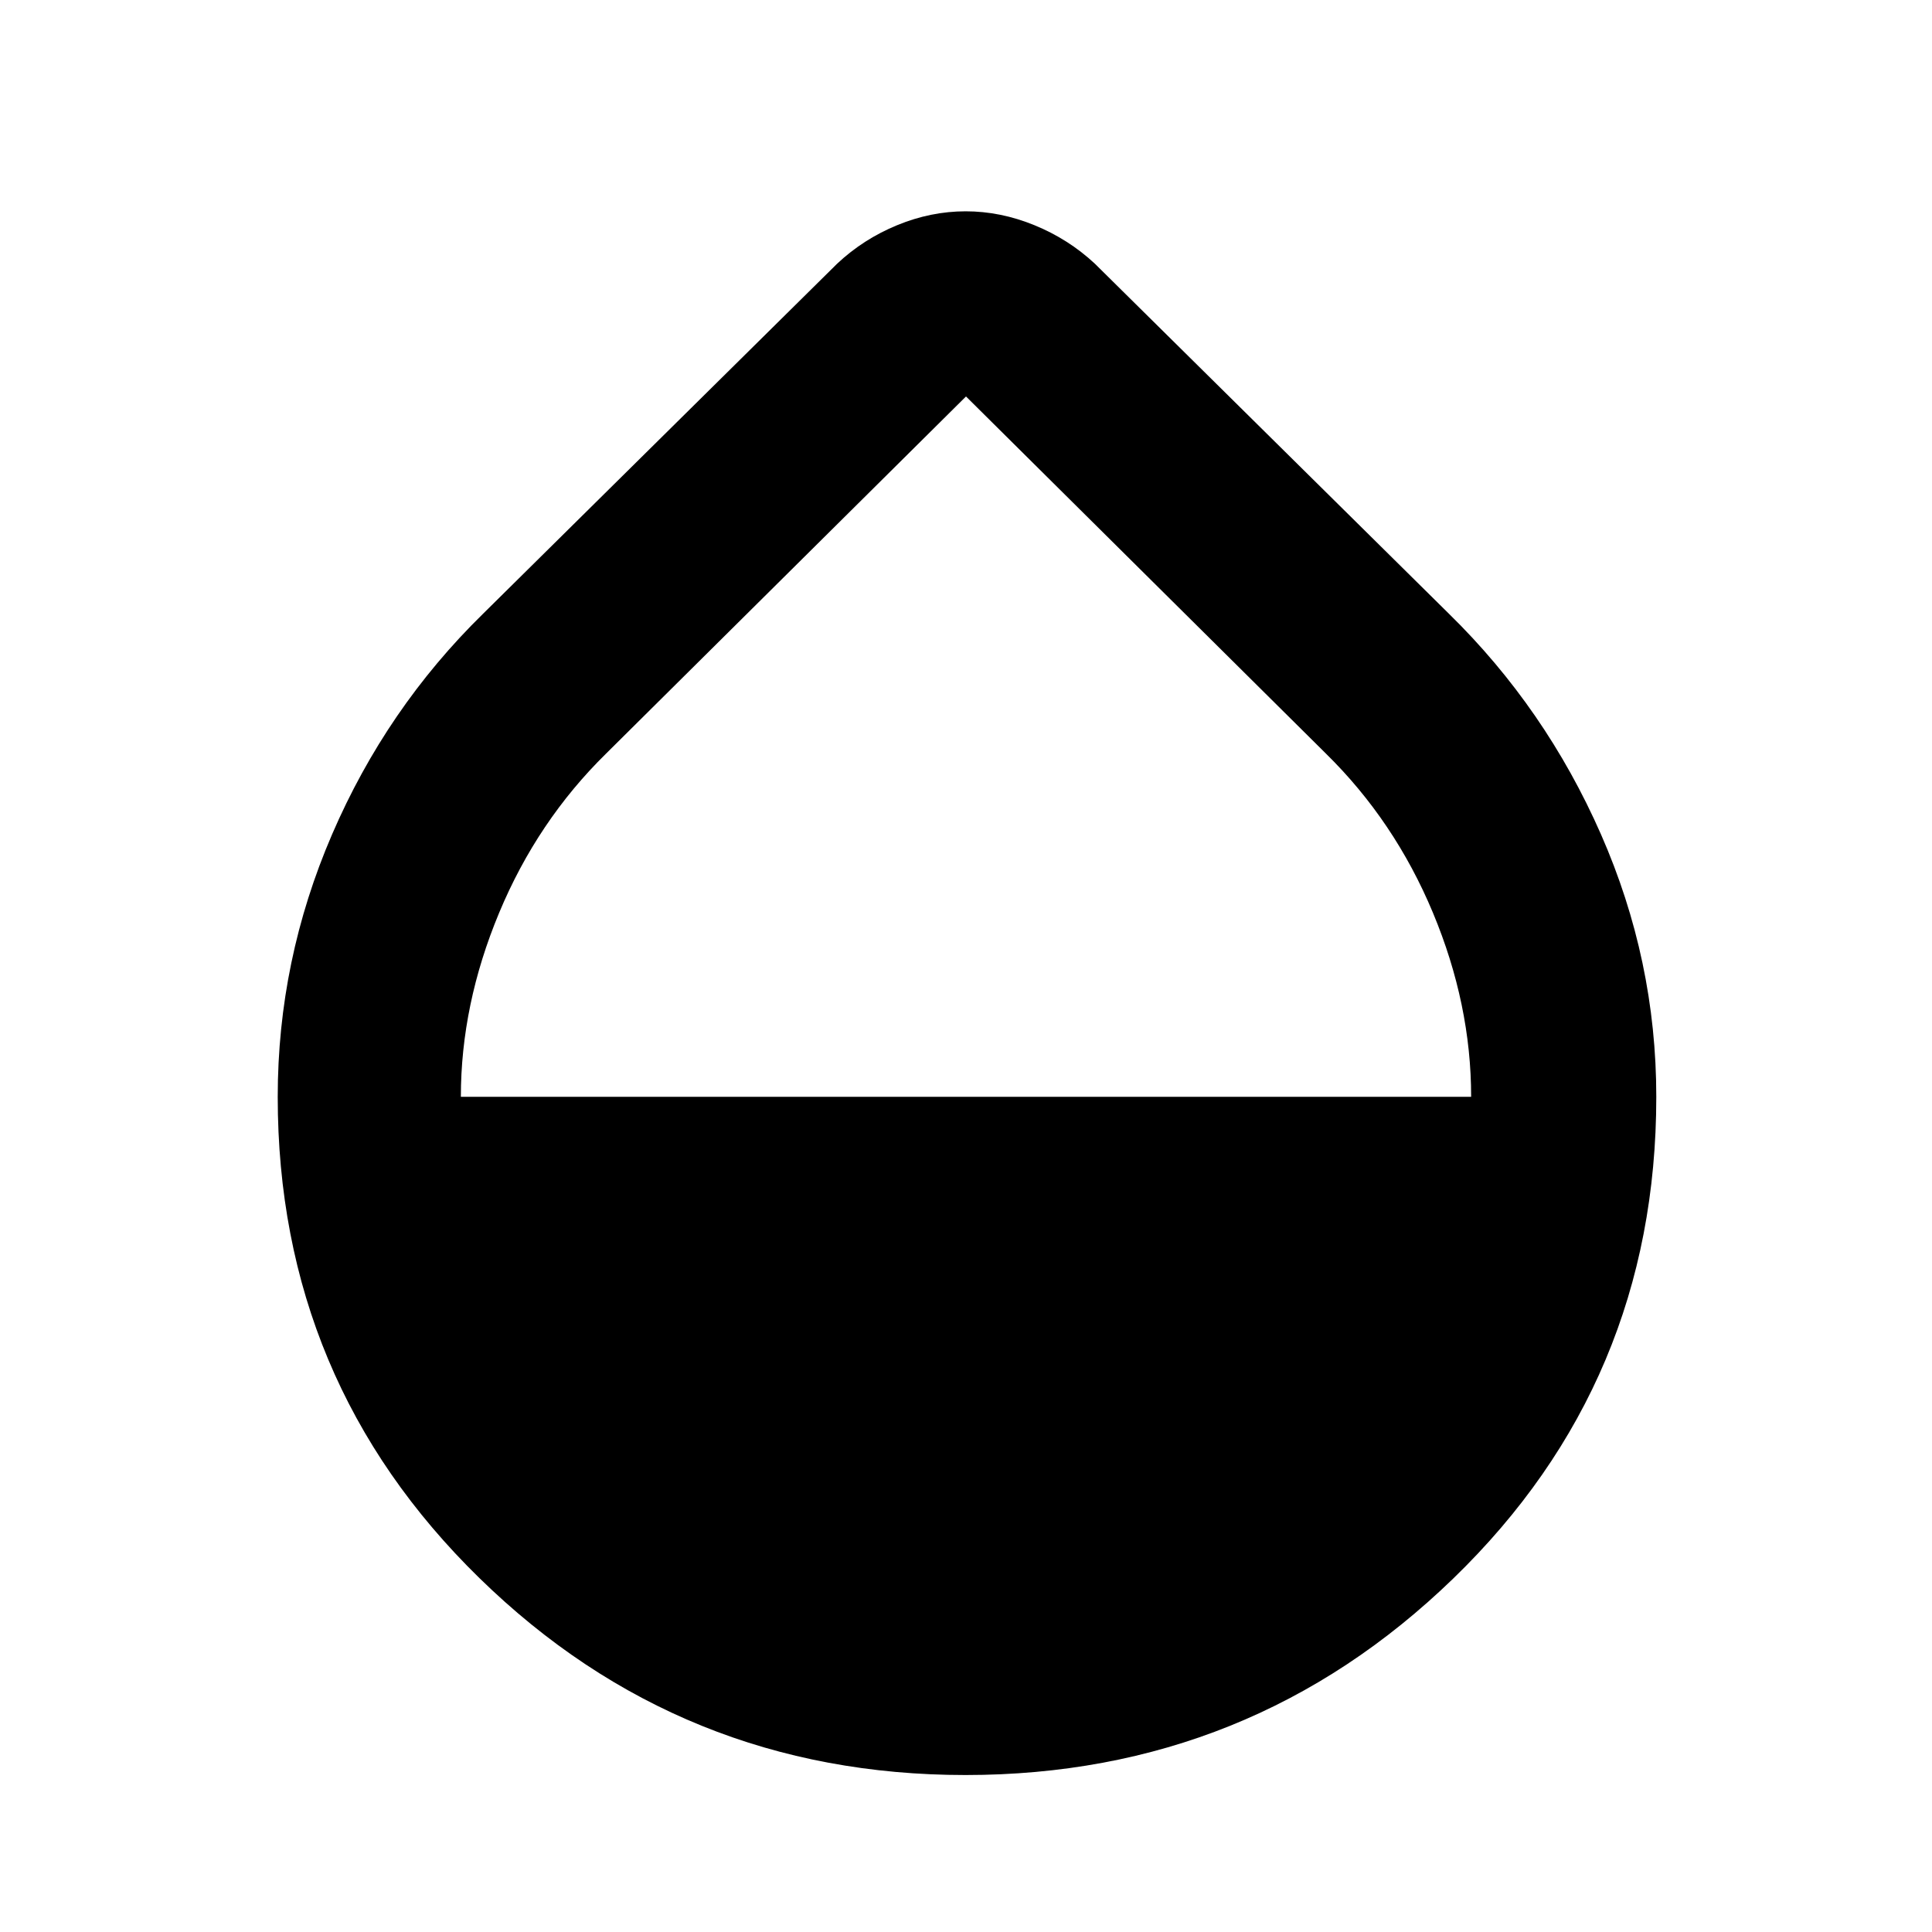 <svg xmlns="http://www.w3.org/2000/svg" height="48" viewBox="0 -960 960 960" width="48"><path d="M479.77-78Q338.4-78 238.2-175.88 138-273.77 138-414.99q0-67.8 27-130.4Q192-608 240-655l176-174q13.03-12.22 29.8-19.11 16.76-6.89 34.04-6.89 17.27 0 34.14 6.89Q530.86-841.22 544-829l176 174q48 47 75.5 109.55Q823-482.89 823-415q0 141.65-100.85 239.32Q621.31-78 479.77-78ZM229-415h502q0-46-19-91.5t-53.17-79.06L480-763 301.17-585.56Q267-552 248-506.39T229-415Z"/></svg>